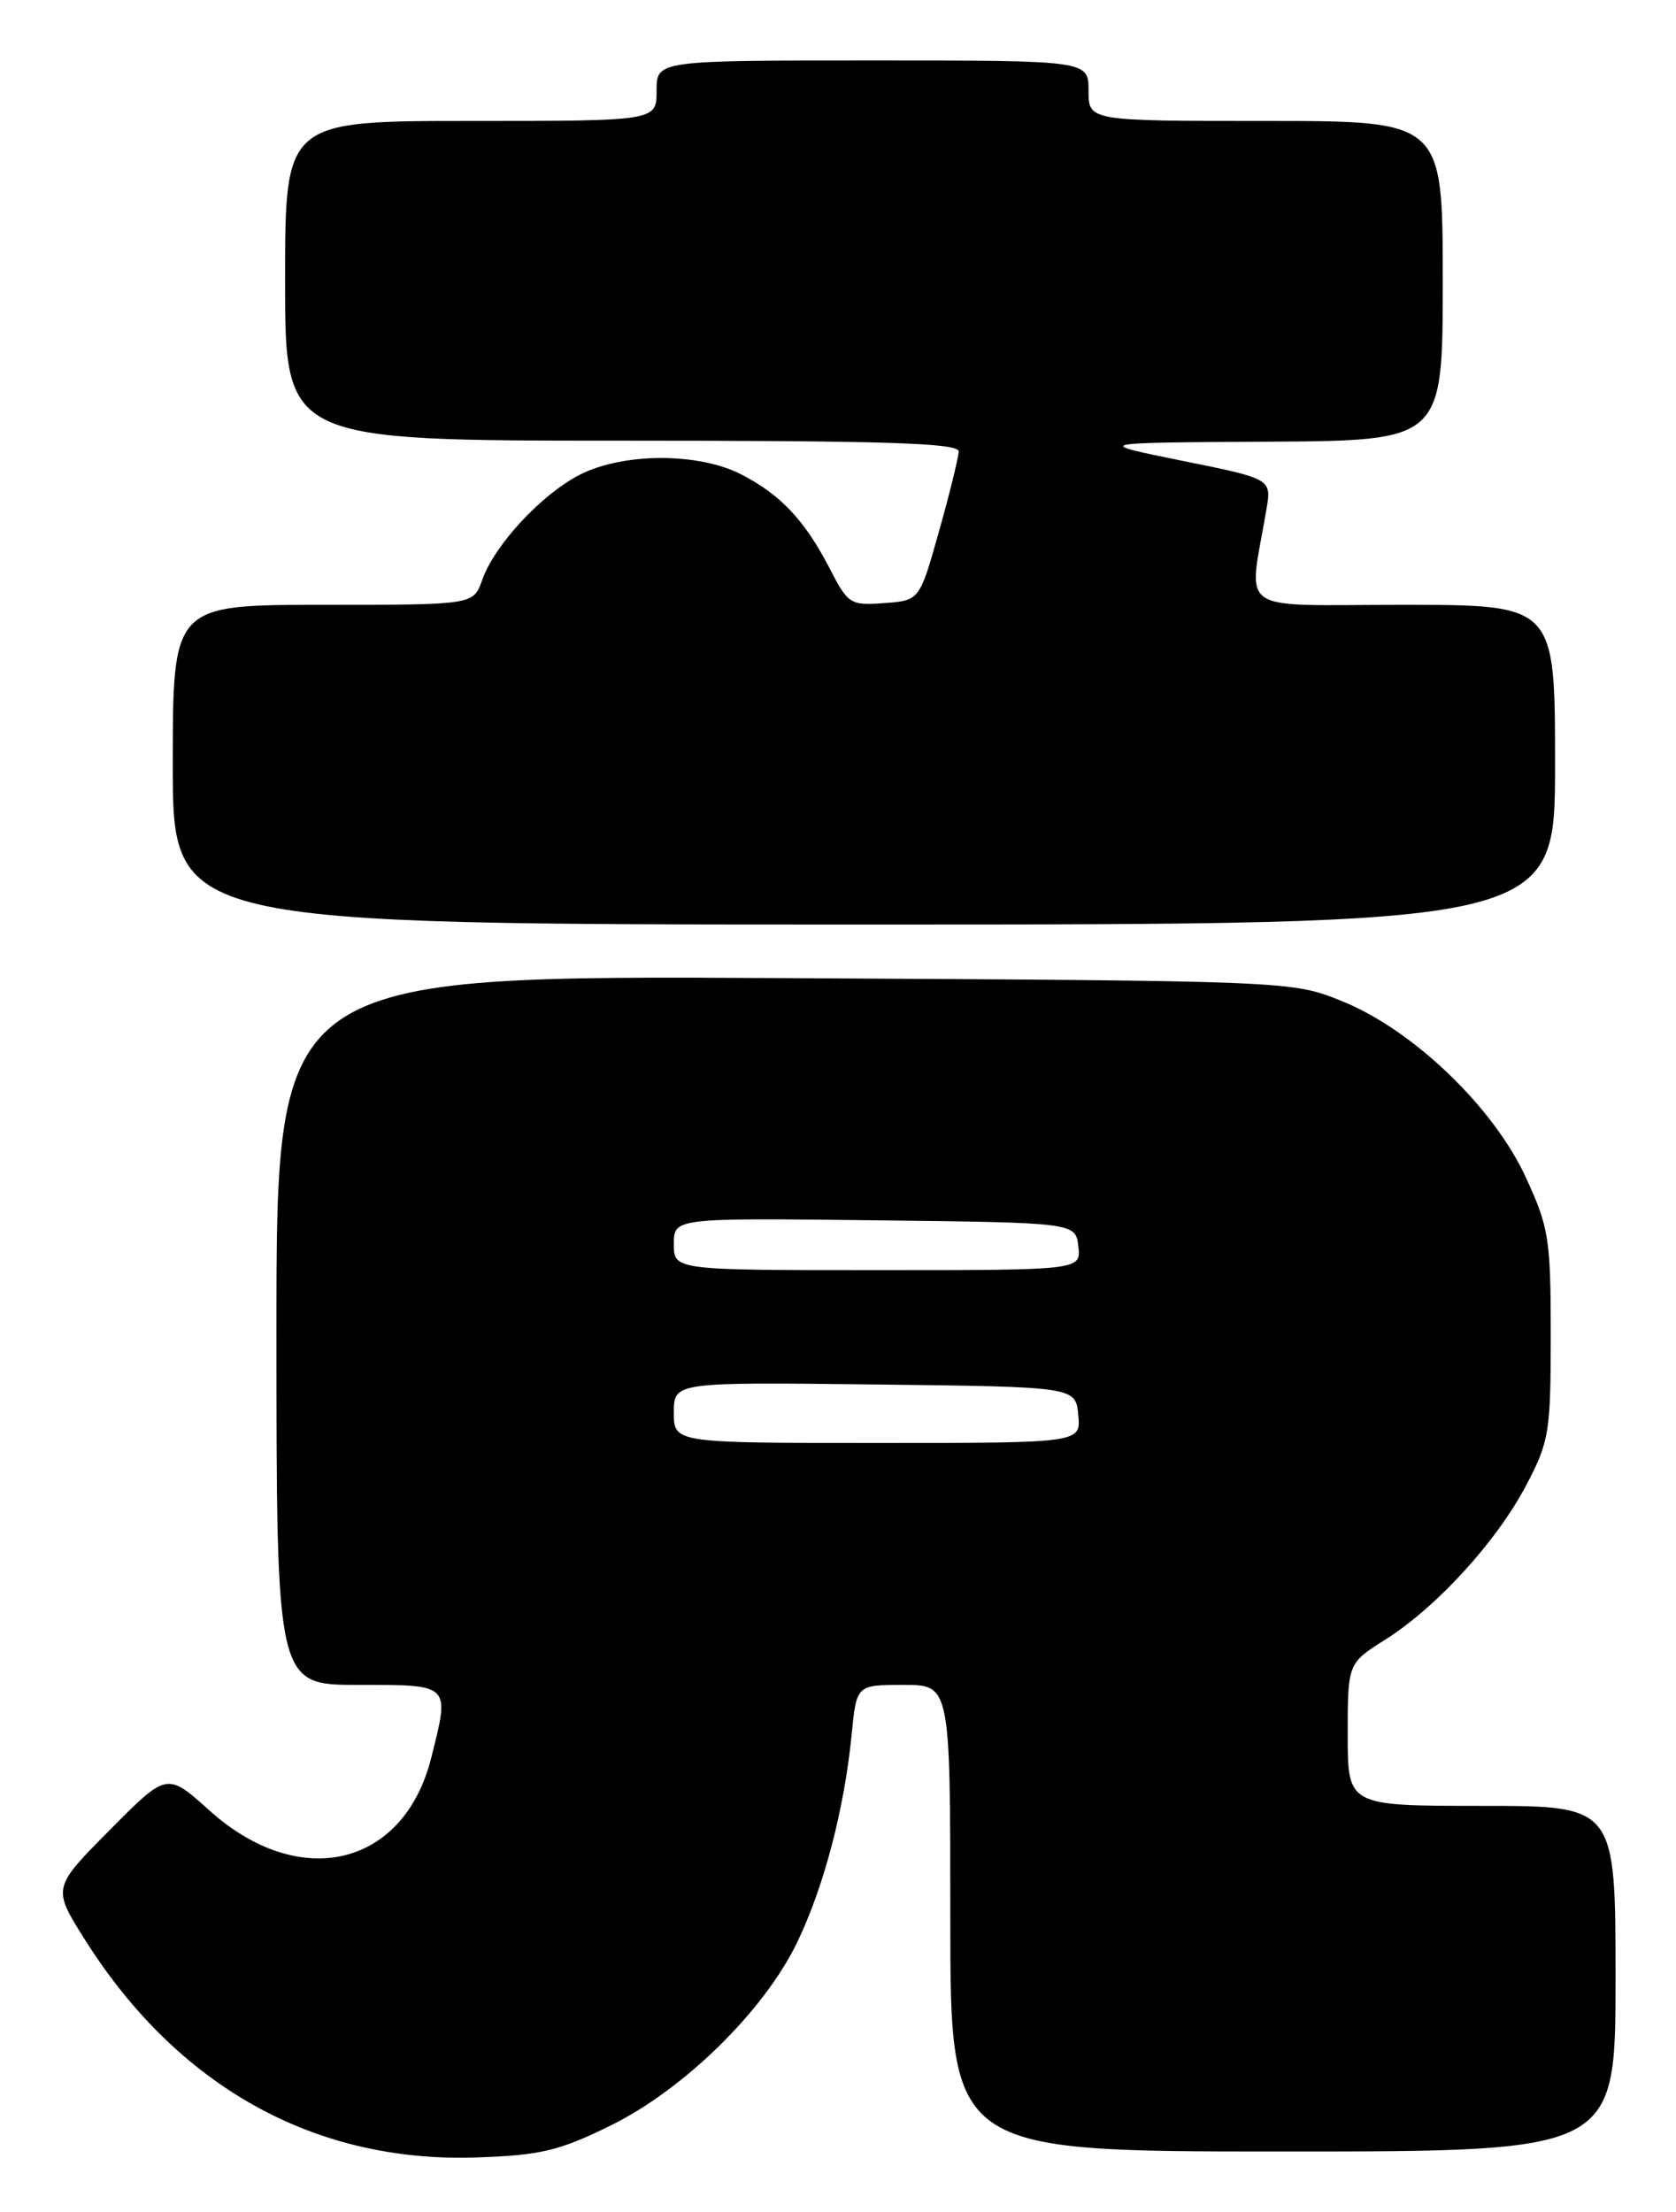 <?xml version="1.0" encoding="UTF-8" standalone="no"?>
<!DOCTYPE svg PUBLIC "-//W3C//DTD SVG 1.1//EN" "http://www.w3.org/Graphics/SVG/1.1/DTD/svg11.dtd" >
<svg xmlns="http://www.w3.org/2000/svg" xmlns:xlink="http://www.w3.org/1999/xlink" version="1.1" viewBox="0 0 194 256">
 <g >
 <path fill="currentColor"
d=" M 70.63 246.02 C 79.17 241.83 88.47 232.71 92.29 224.76 C 95.38 218.34 97.73 209.36 98.58 200.75 C 99.14 195.00 99.14 195.00 104.57 195.00 C 110.00 195.00 110.00 195.00 110.00 222.00 C 110.00 249.00 110.00 249.00 148.50 249.00 C 187.00 249.00 187.00 249.00 187.00 229.00 C 187.00 209.00 187.00 209.00 171.50 209.00 C 156.00 209.00 156.00 209.00 156.00 200.75 C 156.00 192.50 156.00 192.50 160.38 189.74 C 166.31 185.99 173.24 178.40 176.67 171.88 C 179.32 166.84 179.50 165.74 179.50 154.50 C 179.50 143.37 179.29 142.04 176.60 136.23 C 172.85 128.09 163.49 119.14 155.32 115.86 C 149.50 113.52 149.50 113.52 90.75 113.20 C 32.00 112.88 32.00 112.88 32.00 153.94 C 32.00 195.00 32.00 195.00 41.50 195.00 C 52.23 195.00 52.08 194.84 49.91 203.46 C 46.73 216.07 34.68 218.92 24.24 209.53 C 19.33 205.11 19.33 205.11 12.69 211.81 C 6.05 218.50 6.05 218.50 9.87 224.55 C 20.61 241.53 36.44 250.32 55.13 249.69 C 62.56 249.44 64.71 248.93 70.63 246.02 Z  M 180.00 88.50 C 180.00 70.00 180.00 70.00 162.37 70.00 C 142.69 70.00 144.51 71.27 146.59 58.96 C 147.19 55.42 147.19 55.42 136.85 53.33 C 126.50 51.23 126.50 51.23 146.75 51.12 C 167.00 51.00 167.00 51.00 167.00 32.50 C 167.00 14.00 167.00 14.00 146.50 14.00 C 126.00 14.00 126.00 14.00 126.00 10.50 C 126.00 7.00 126.00 7.00 101.00 7.00 C 76.00 7.00 76.00 7.00 76.00 10.50 C 76.00 14.00 76.00 14.00 54.50 14.00 C 33.00 14.00 33.00 14.00 33.00 32.50 C 33.00 51.00 33.00 51.00 72.00 51.00 C 102.55 51.00 110.99 51.27 110.97 52.25 C 110.95 52.94 109.93 57.10 108.69 61.50 C 106.44 69.50 106.44 69.50 102.35 69.80 C 98.43 70.09 98.16 69.92 96.04 65.80 C 93.15 60.21 90.36 57.25 85.79 54.90 C 80.83 52.36 72.15 52.38 67.12 54.94 C 62.67 57.21 57.21 63.10 55.80 67.16 C 54.80 70.00 54.80 70.00 37.40 70.00 C 20.00 70.00 20.00 70.00 20.00 88.50 C 20.00 107.00 20.00 107.00 100.00 107.00 C 180.00 107.00 180.00 107.00 180.00 88.50 Z  M 78.00 163.48 C 78.00 159.96 78.00 159.96 101.25 160.23 C 124.50 160.50 124.50 160.50 124.81 163.75 C 125.13 167.00 125.13 167.00 101.56 167.00 C 78.00 167.00 78.00 167.00 78.00 163.48 Z  M 78.00 143.98 C 78.00 140.96 78.00 140.96 101.25 141.23 C 124.50 141.50 124.50 141.50 124.82 144.25 C 125.13 147.00 125.13 147.00 101.57 147.00 C 78.00 147.00 78.00 147.00 78.00 143.98 Z "/>
</g>
</svg>